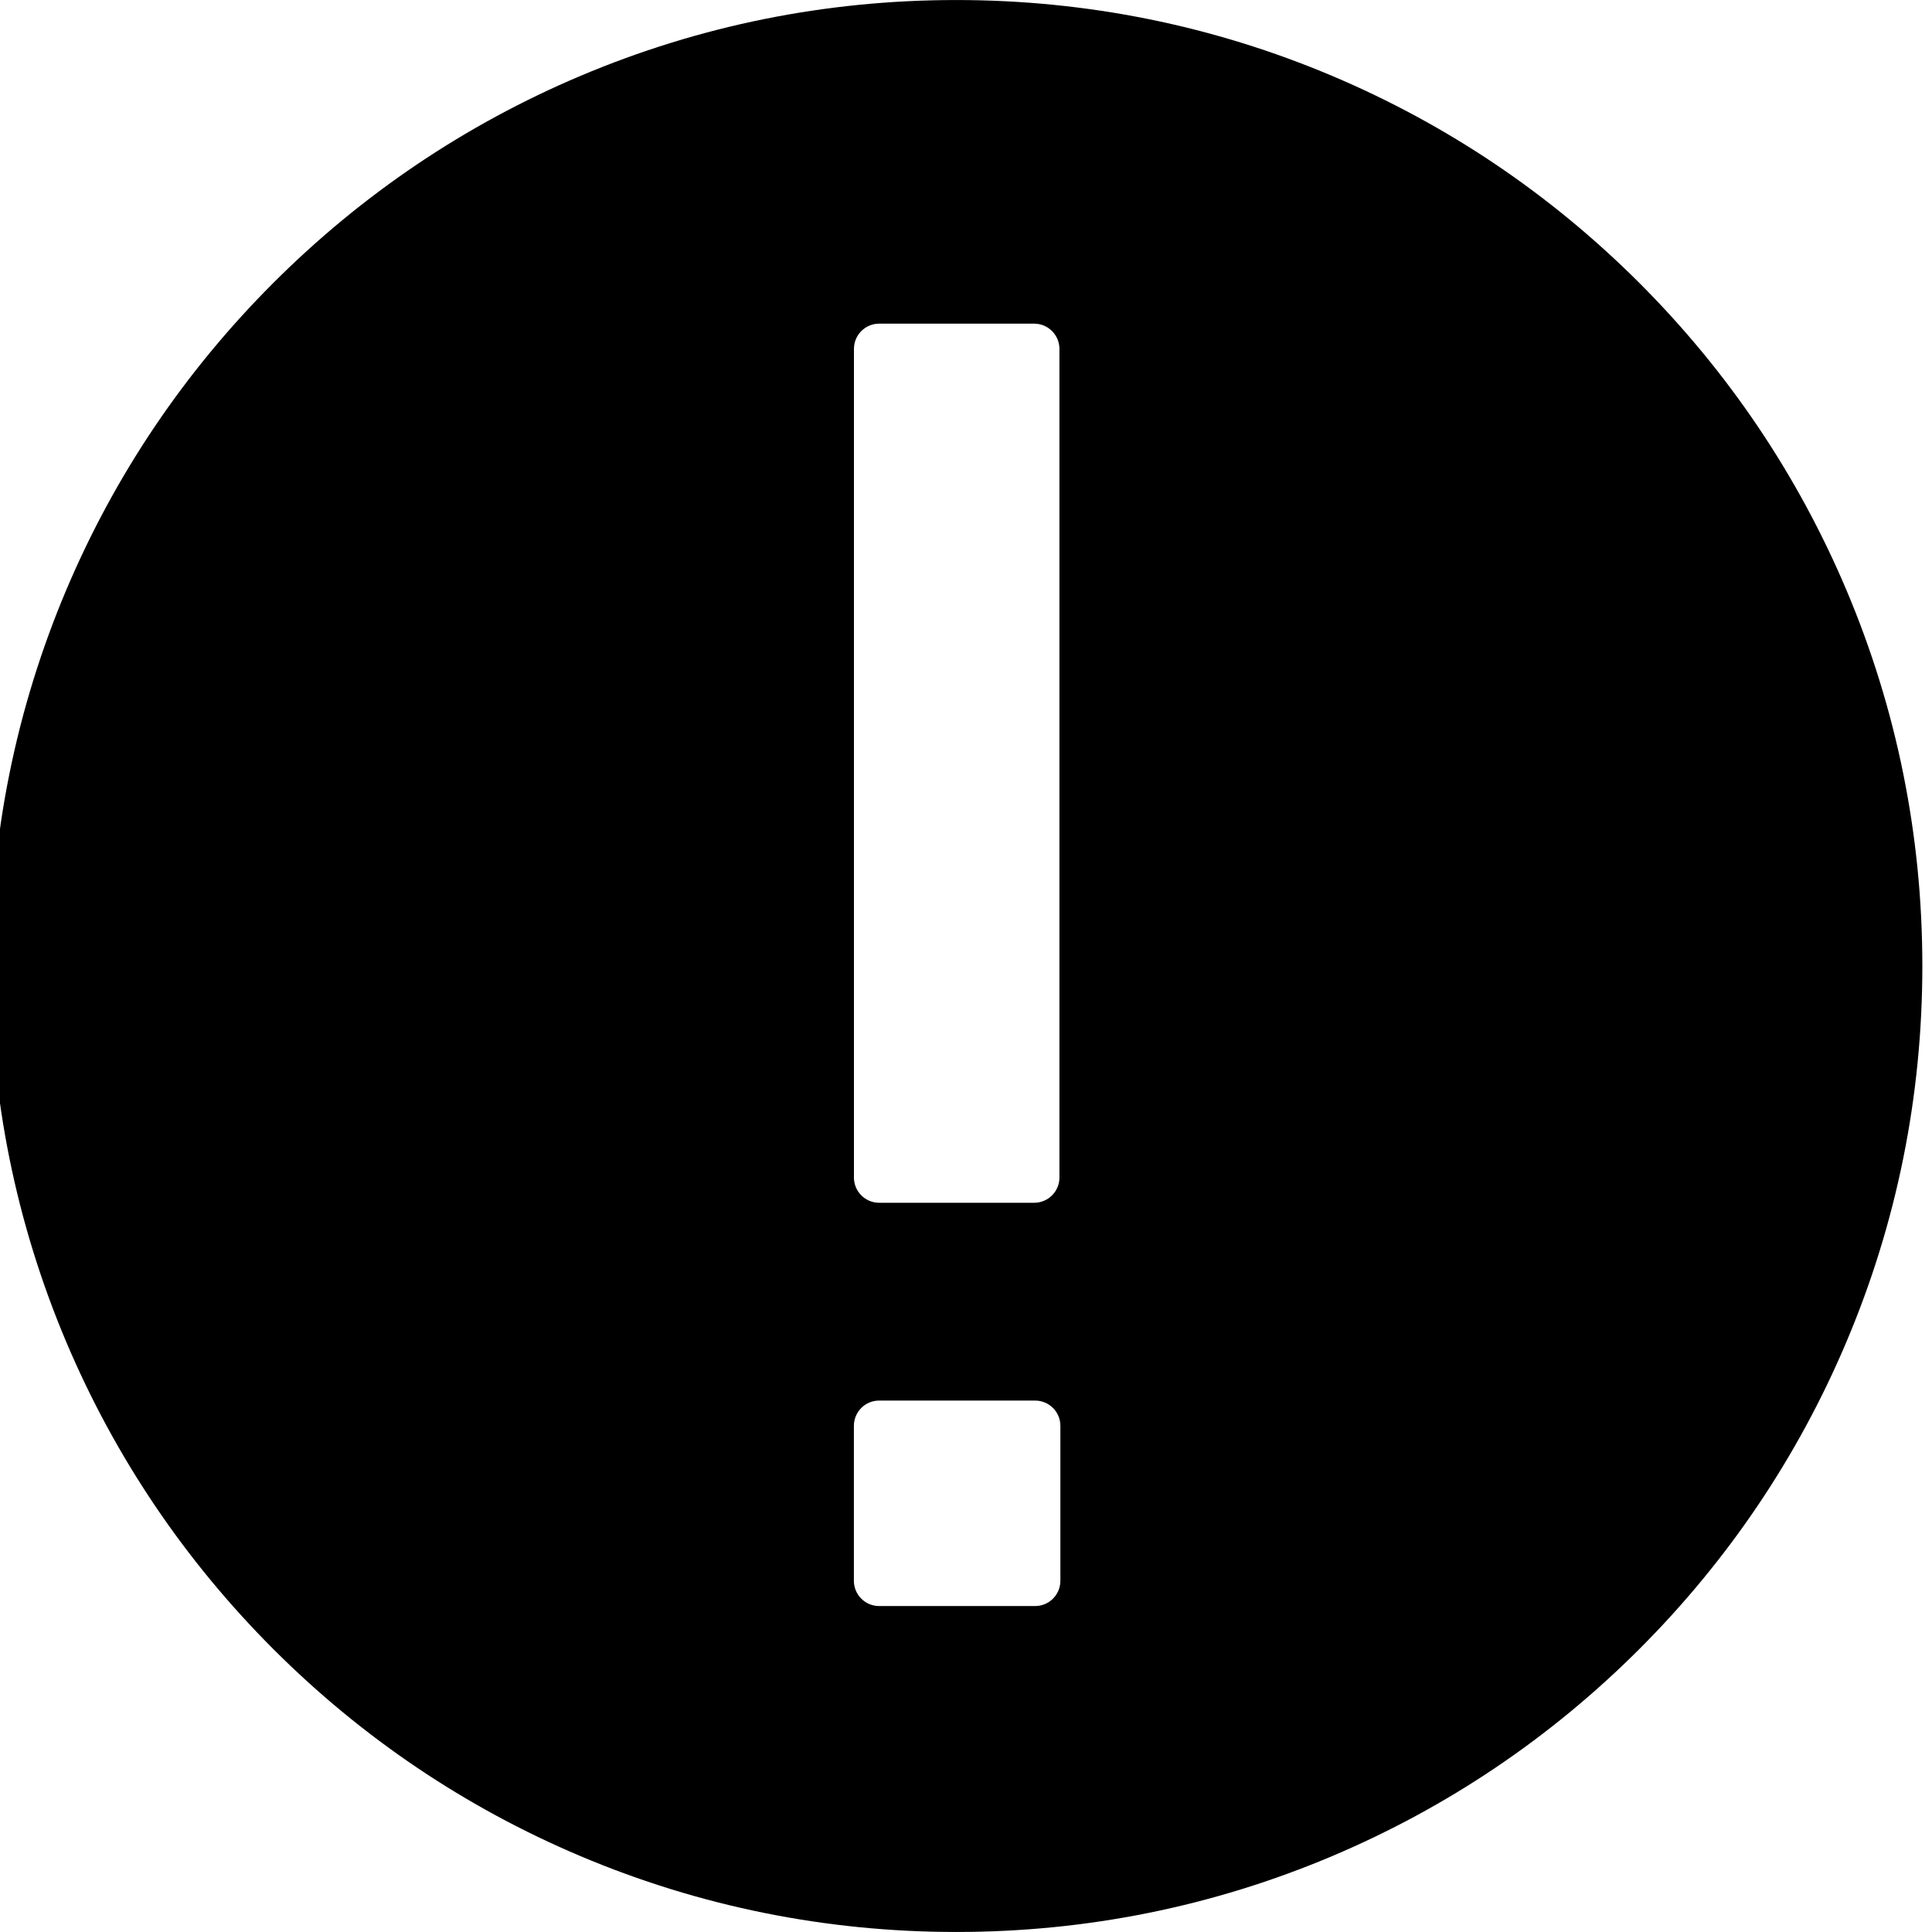 <svg xmlns="http://www.w3.org/2000/svg" viewBox="0 0 512 512">
  <path
    d="M489.308 156.341c-12.902-30.484-31.355-57.856-54.861-81.357-23.512-23.501-50.883-41.959-81.377-54.855-31.575-13.353-65.106-20.122-99.65-20.122s-68.066 6.769-99.635 20.122c-30.484 12.902-57.856 31.35-81.357 54.851-23.511 23.501-41.968 50.877-54.865 81.357-13.342 31.575-20.122 65.111-20.122 99.656 0 34.56 6.774 68.080 20.122 99.656 12.902 30.485 31.36 57.856 54.861 81.367s50.877 41.959 81.357 54.856c31.575 13.348 65.096 20.122 99.635 20.122 34.56 0 68.081-6.759 99.656-20.122 30.485-12.902 57.856-31.35 81.372-54.856 23.5-23.5 41.964-50.883 54.861-81.367 13.368-31.58 20.137-65.106 20.137-99.661 0-34.544-6.774-68.076-20.132-99.645zM232.99 371.167h41.334c3.687 0 6.687 2.995 6.687 6.692v41.063c0 3.702-2.995 6.697-6.692 6.697h-41.339c-3.696 0-6.692-2.995-6.692-6.692v-41.063c0-3.702 2.99-6.697 6.686-6.697zM226.304 312.051v-219.587c0-3.697 2.99-6.692 6.686-6.692h41.063c3.707 0 6.707 3 6.707 6.697v219.587c0 3.697-3 6.692-6.707 6.692h-41.063c-3.696 0-6.692-3-6.692-6.692z"
    fill="currentColor"
  />
</svg>
